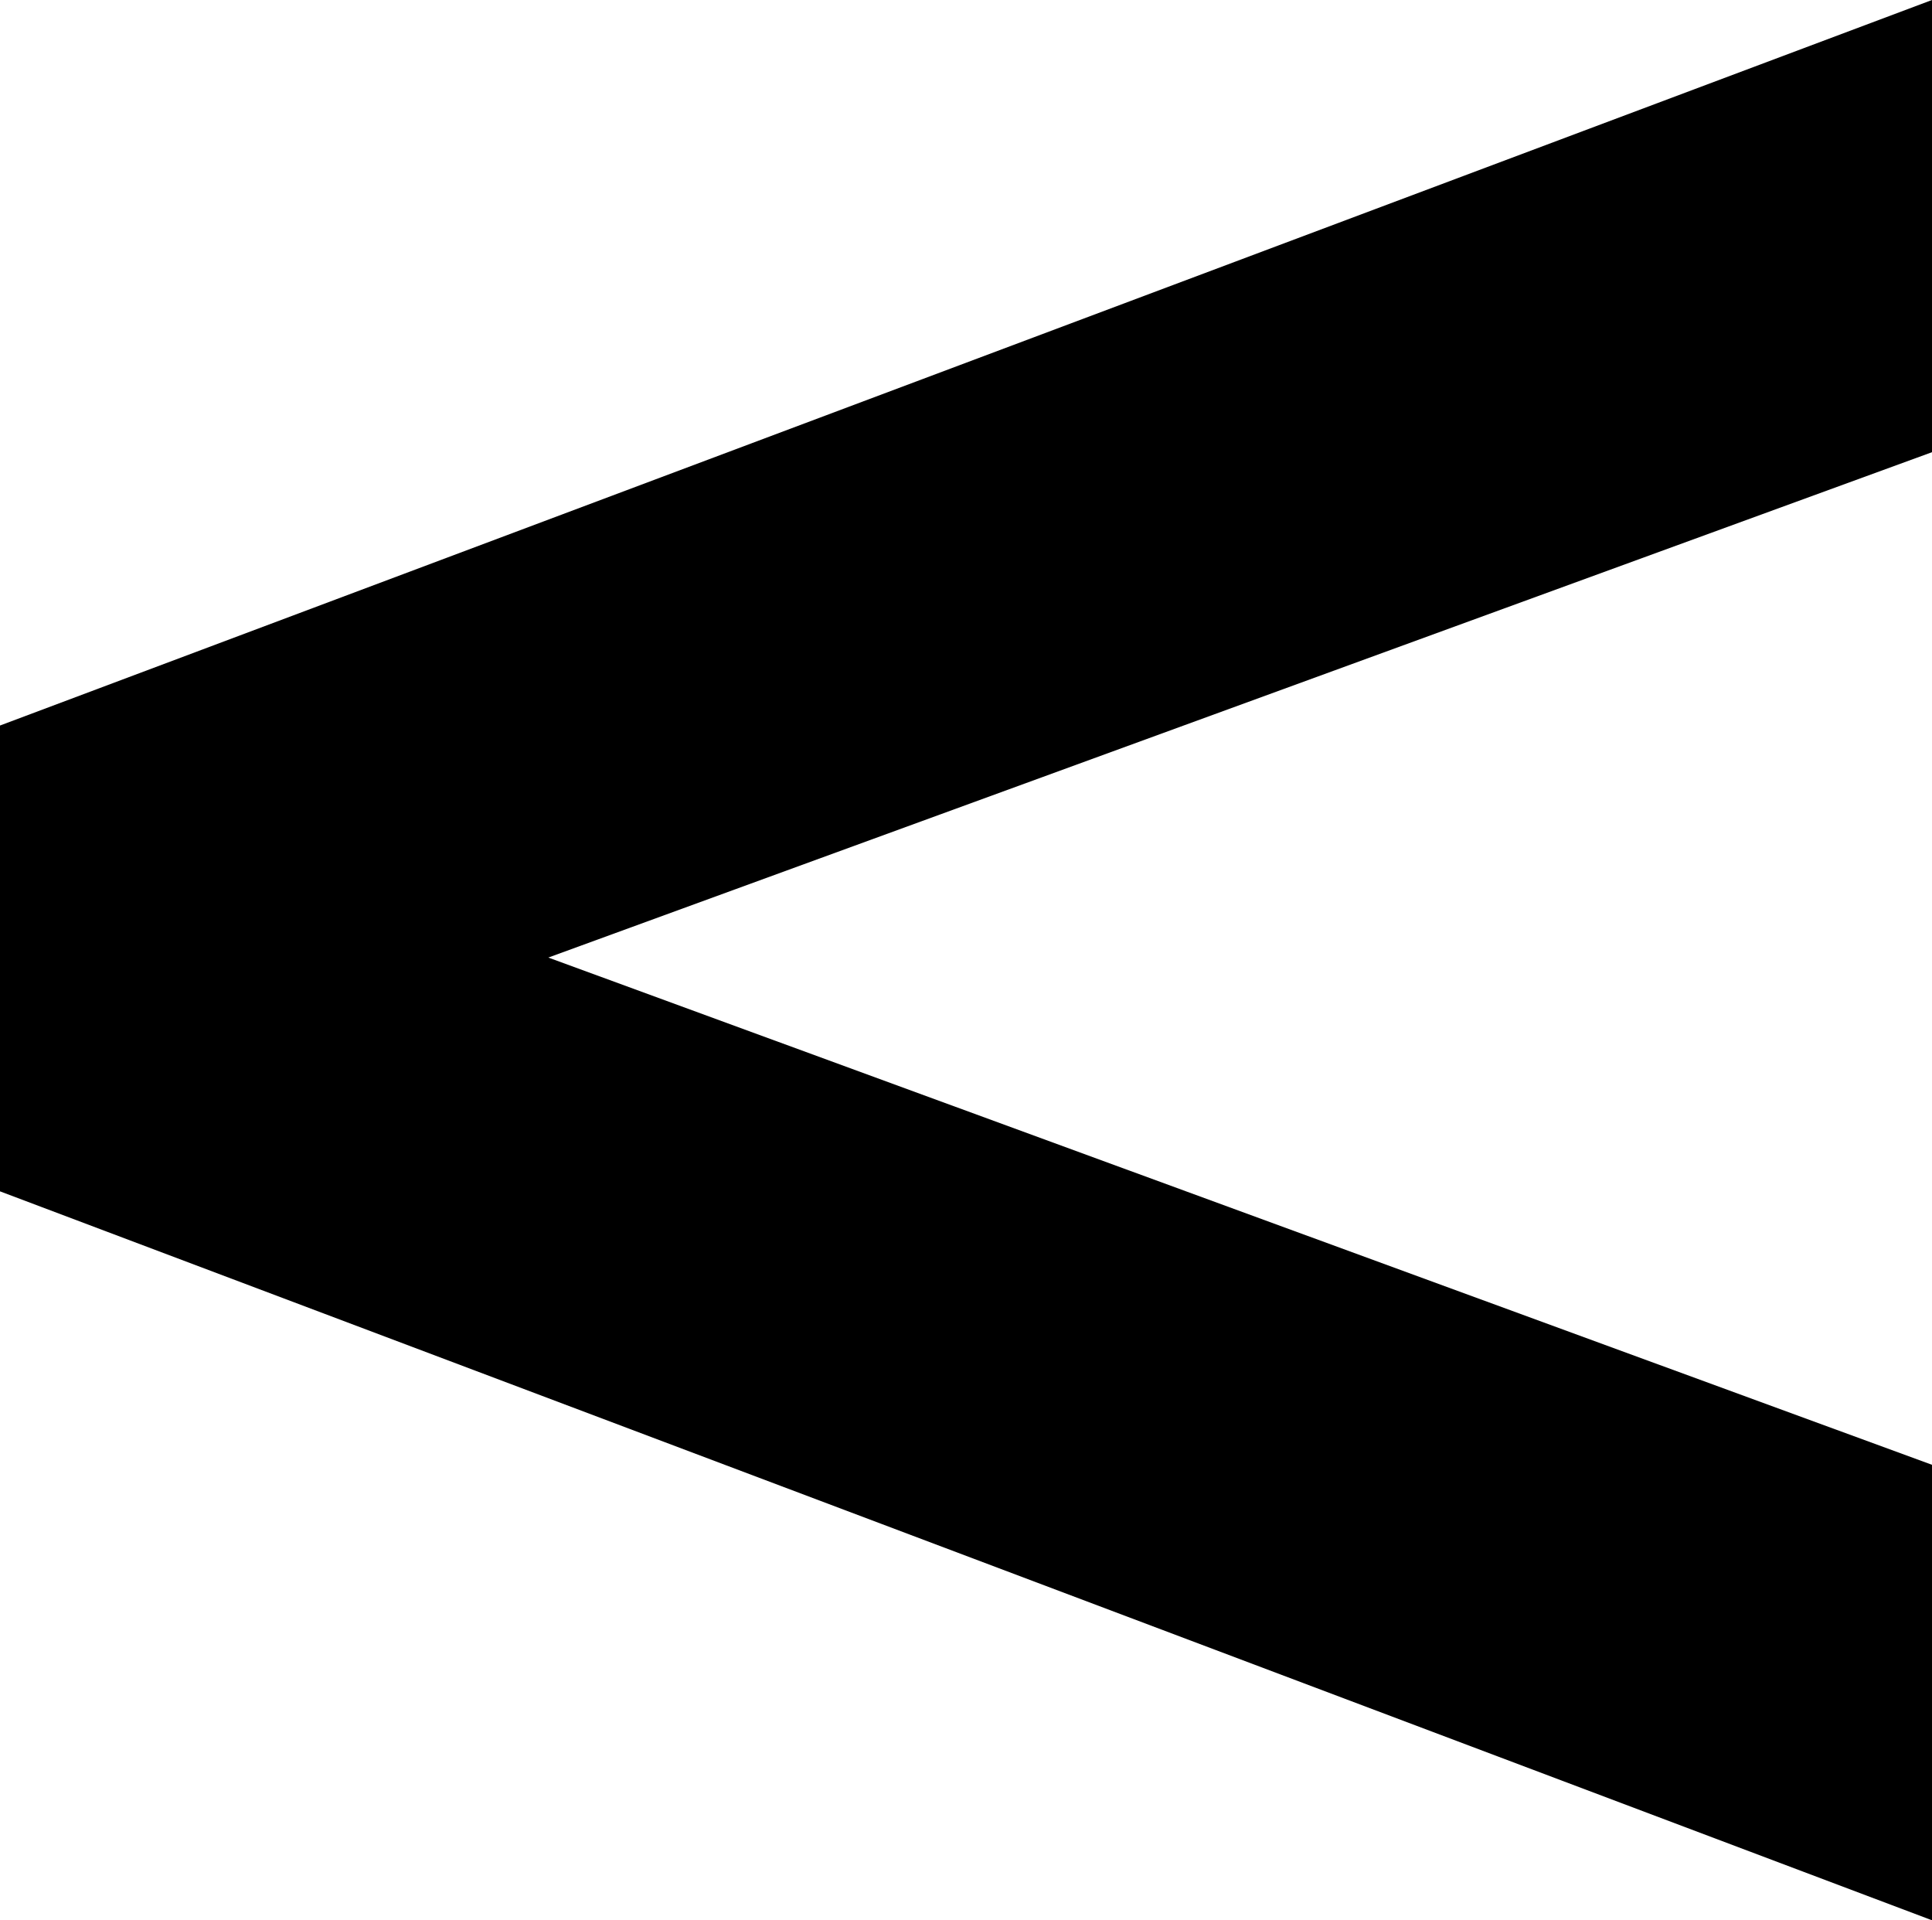 <svg width="16.465" height="16.362" viewBox="2.285 -34.878 16.465 16.362" xmlns="http://www.w3.org/2000/svg"><path d="M2.285 -24.727L2.285 -28.696L18.75 -34.878L18.75 -31.025L6.958 -26.719L18.75 -22.397L18.75 -18.516ZM2.285 -24.727"></path></svg>